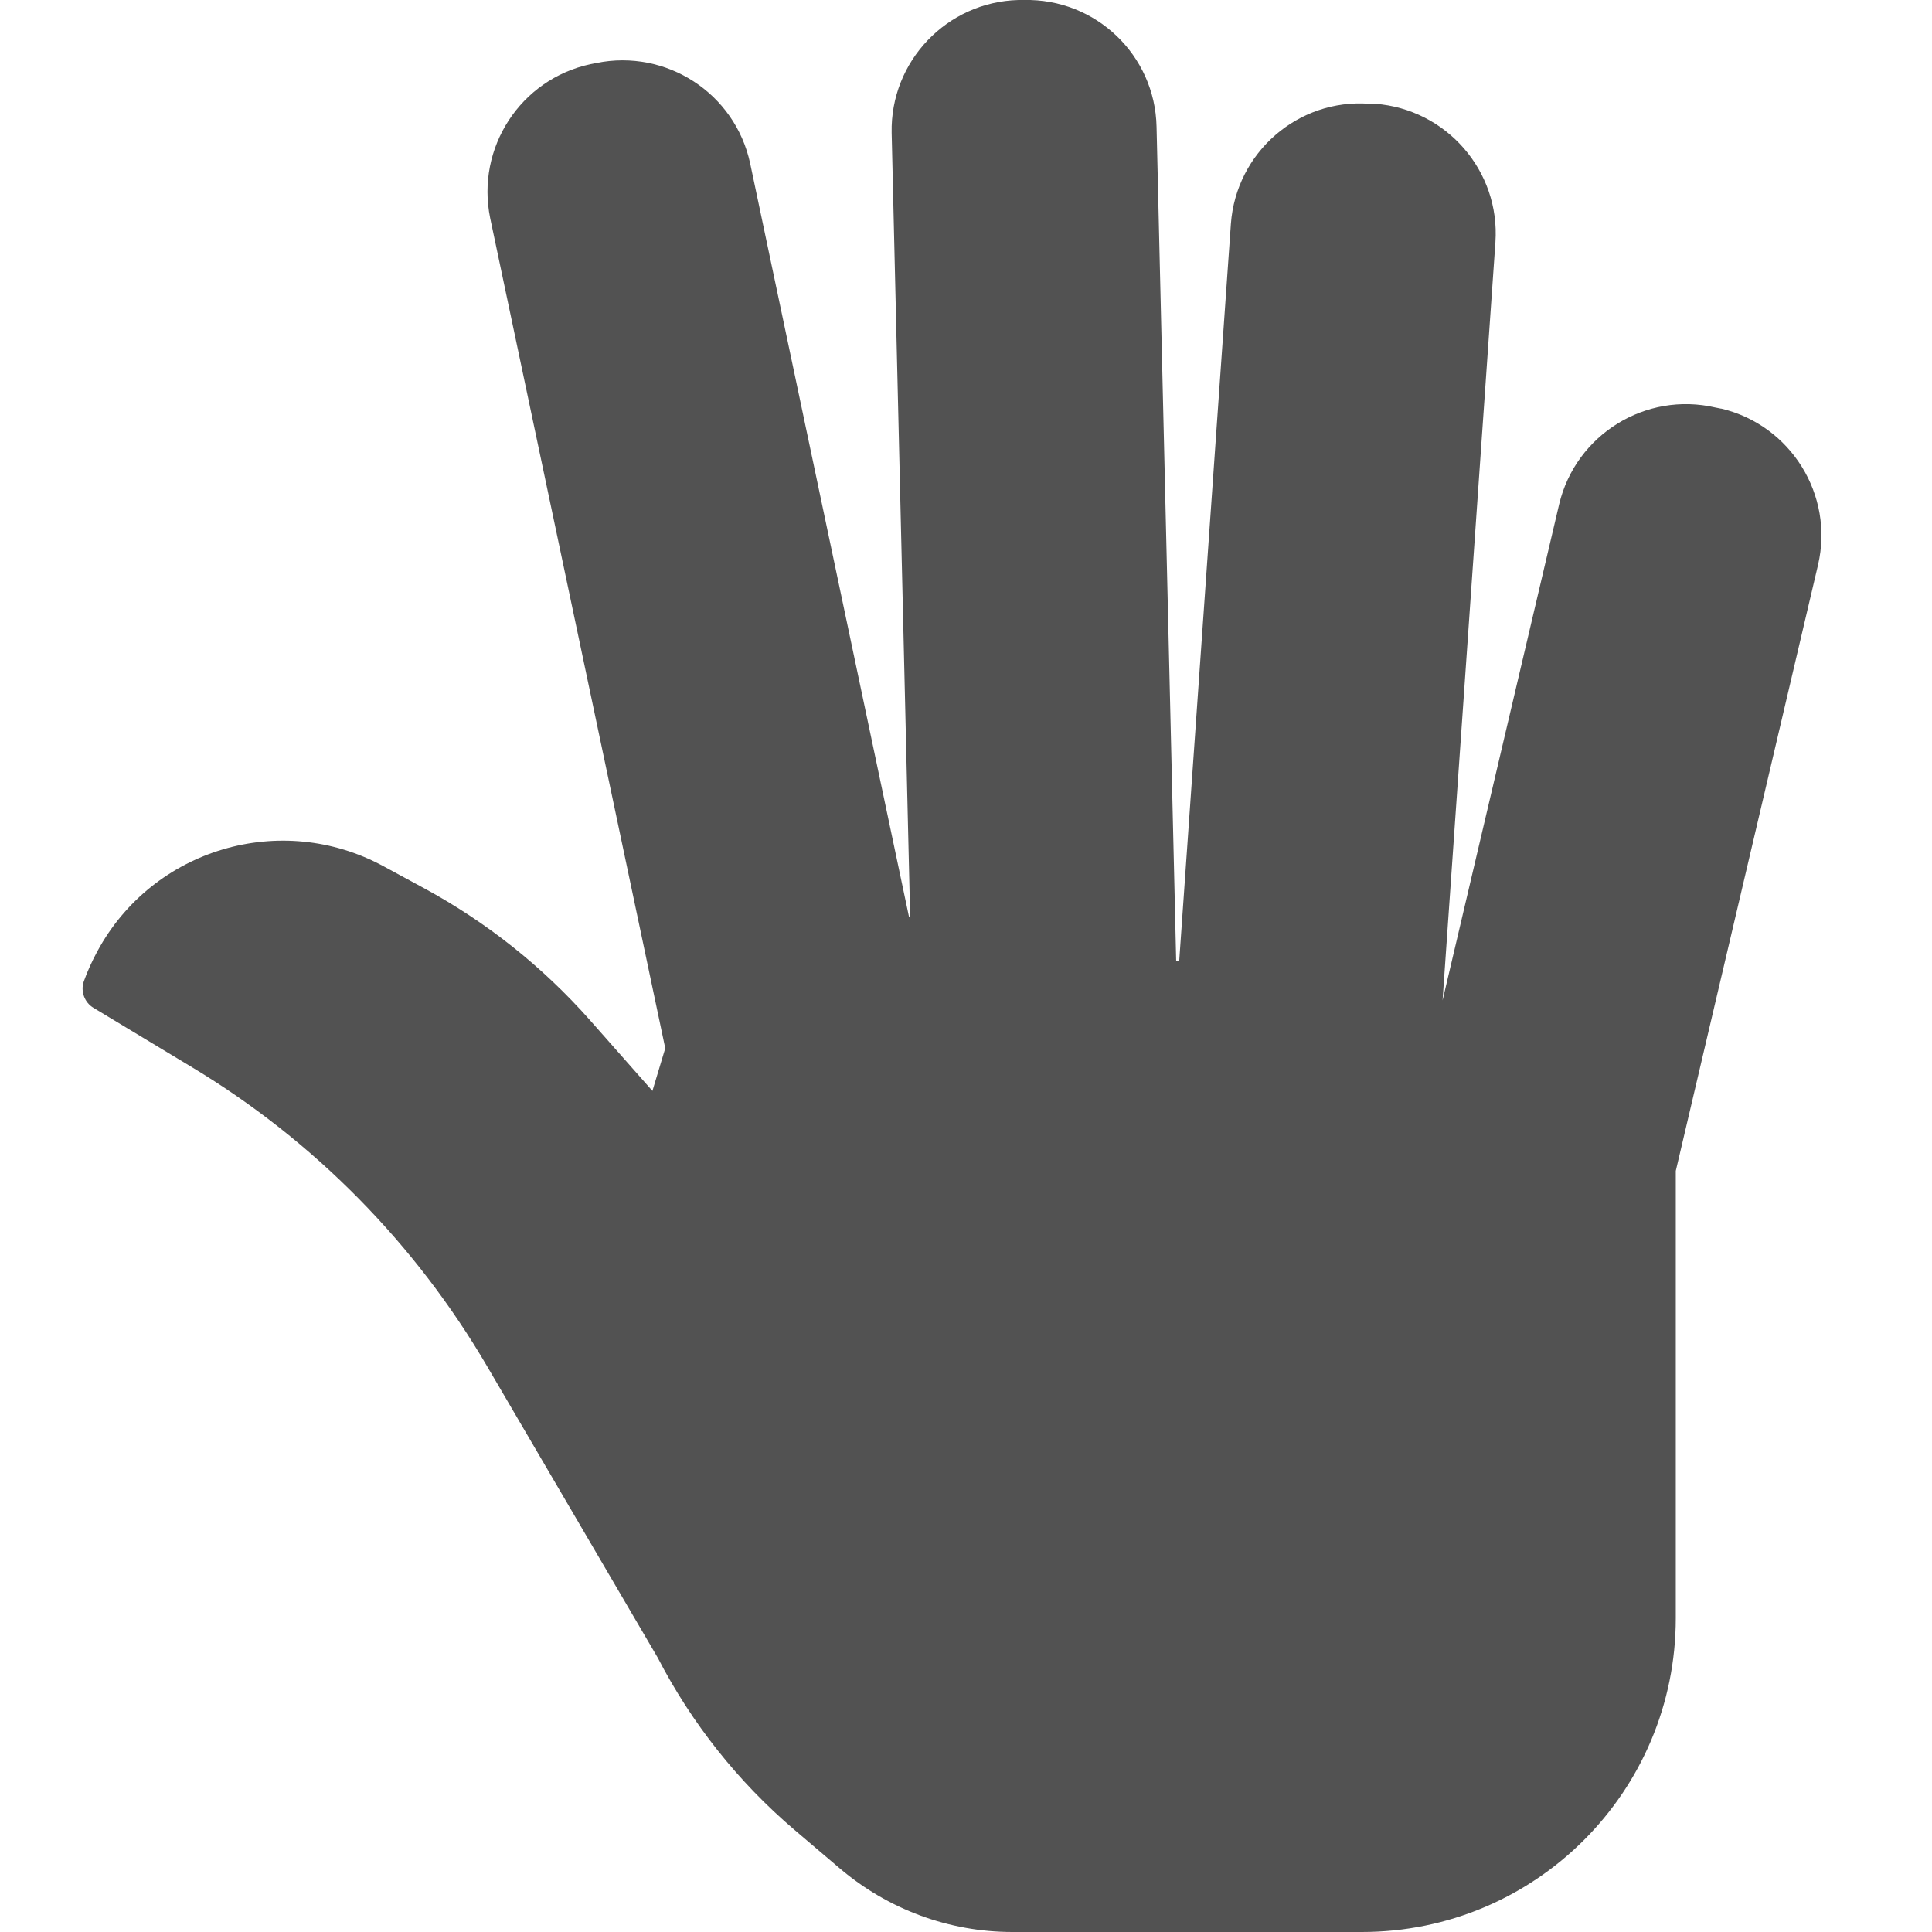 <?xml version="1.0" encoding="UTF-8"?>
<svg id="Layer_1" data-name="Layer 1" xmlns="http://www.w3.org/2000/svg" version="1.1" viewBox="0 0 512 512">
  <defs>
    <style>
      .cls-1 {
        fill: #525252;
        stroke-width: 0px;
      }
    </style>
  </defs>
  <path class="cls-1" d="M456.1,108.3l-1.5-.3c-18.5-4.3-37,7.2-41.4,25.6l-30.9,131.5,14-200.9c1.3-18.9-13-35.3-31.9-36.7h-1.5c-18.9-1.4-35.3,12.9-36.7,31.8l-13.7,195.4h-.8c0-.1-5.2-221.1-5.2-221.1C306.1,14.6,290.4-.4,271.4,0h-1.5c-19,.5-34,16.3-33.6,35.2l4.9,207.8h-.3c0,0-42.1-199.7-42.1-199.7-4-18.6-22.2-30.4-40.8-26.6l-1.5.3c-18.6,4-30.4,22.2-26.6,40.8l46.4,220-3.4,11.3-16.6-18.8c-12.5-14.1-27.3-25.9-43.9-34.9l-10.7-5.8c-27.2-14.8-61.2-4.7-75.9,22.5-1.4,2.6-2.6,5.2-3.6,8-.9,2.6.2,5.6,2.6,7l26.2,15.8c32.2,19.4,59.1,46.7,78.1,79.2l45.2,77.2c9,17.4,21.3,32.9,36.2,45.6l12,10.2c12.8,10.9,29,16.9,45.8,16.9h92.6c46,0,83.2-37.2,83.2-83.2h0v-118.5l37.7-160.6c4.3-18.5-7.2-37-25.6-41.4h0Z"/>
</svg>